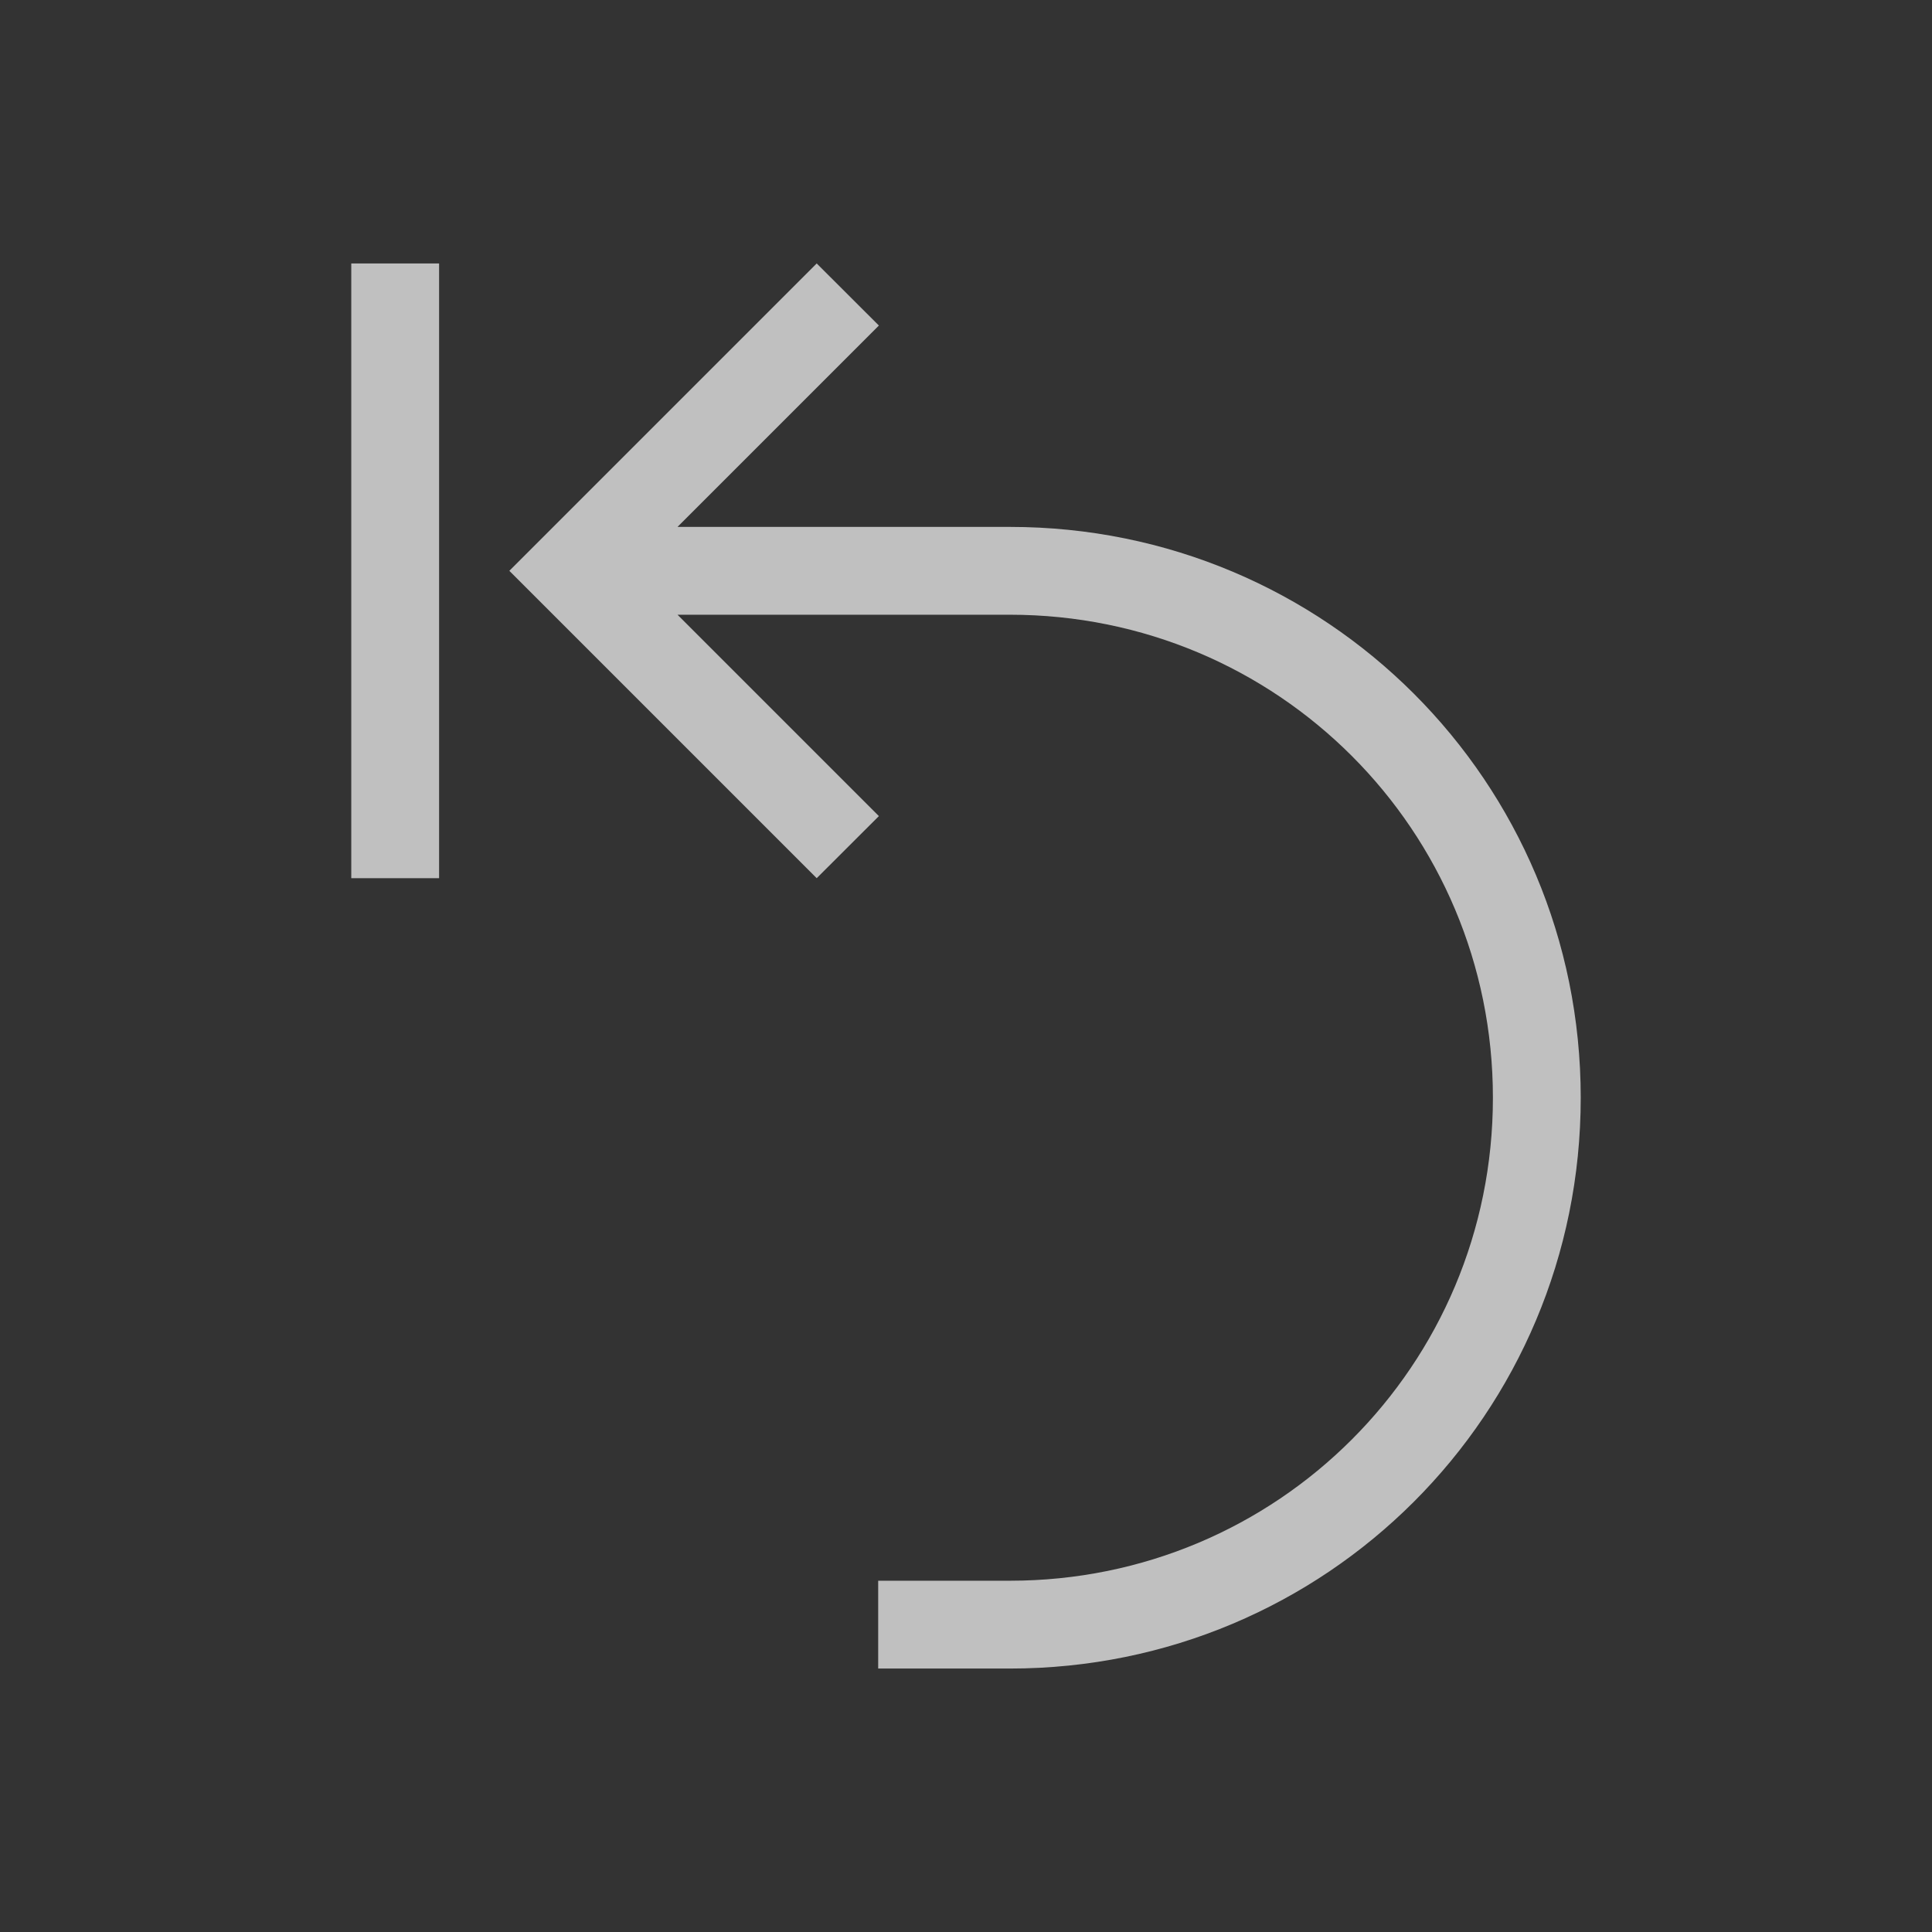 <svg xmlns="http://www.w3.org/2000/svg" id="svg6" version="1.1" viewBox="0 0 22 22">
    <rect x="0" y="0" width="22" height="22" fill="#333333" stroke="none"/>
    <style id="current-color-scheme" type="text/css">
        .ColorScheme-Text{color:#fdfdfd;opacity:.7}
    </style>
    <path id="path4" fill="currentColor" d="M9.3 3 5.8 6.5 9.3 10l.708-.707L7.715 7H11.5c3.047 0 5.5 2.453 5.5 5.5S14.547 18 11.5 18H10v1h1.5c3.601 0 6.5-2.899 6.5-6.5S15.101 6 11.5 6H7.715l2.293-2.293L9.3 3" class="ColorScheme-Text"/>
    <path id="rect837" fill="currentColor" fill-rule="evenodd" d="M4 3h1v7H4z" class="ColorScheme-Text"/>
</svg>
